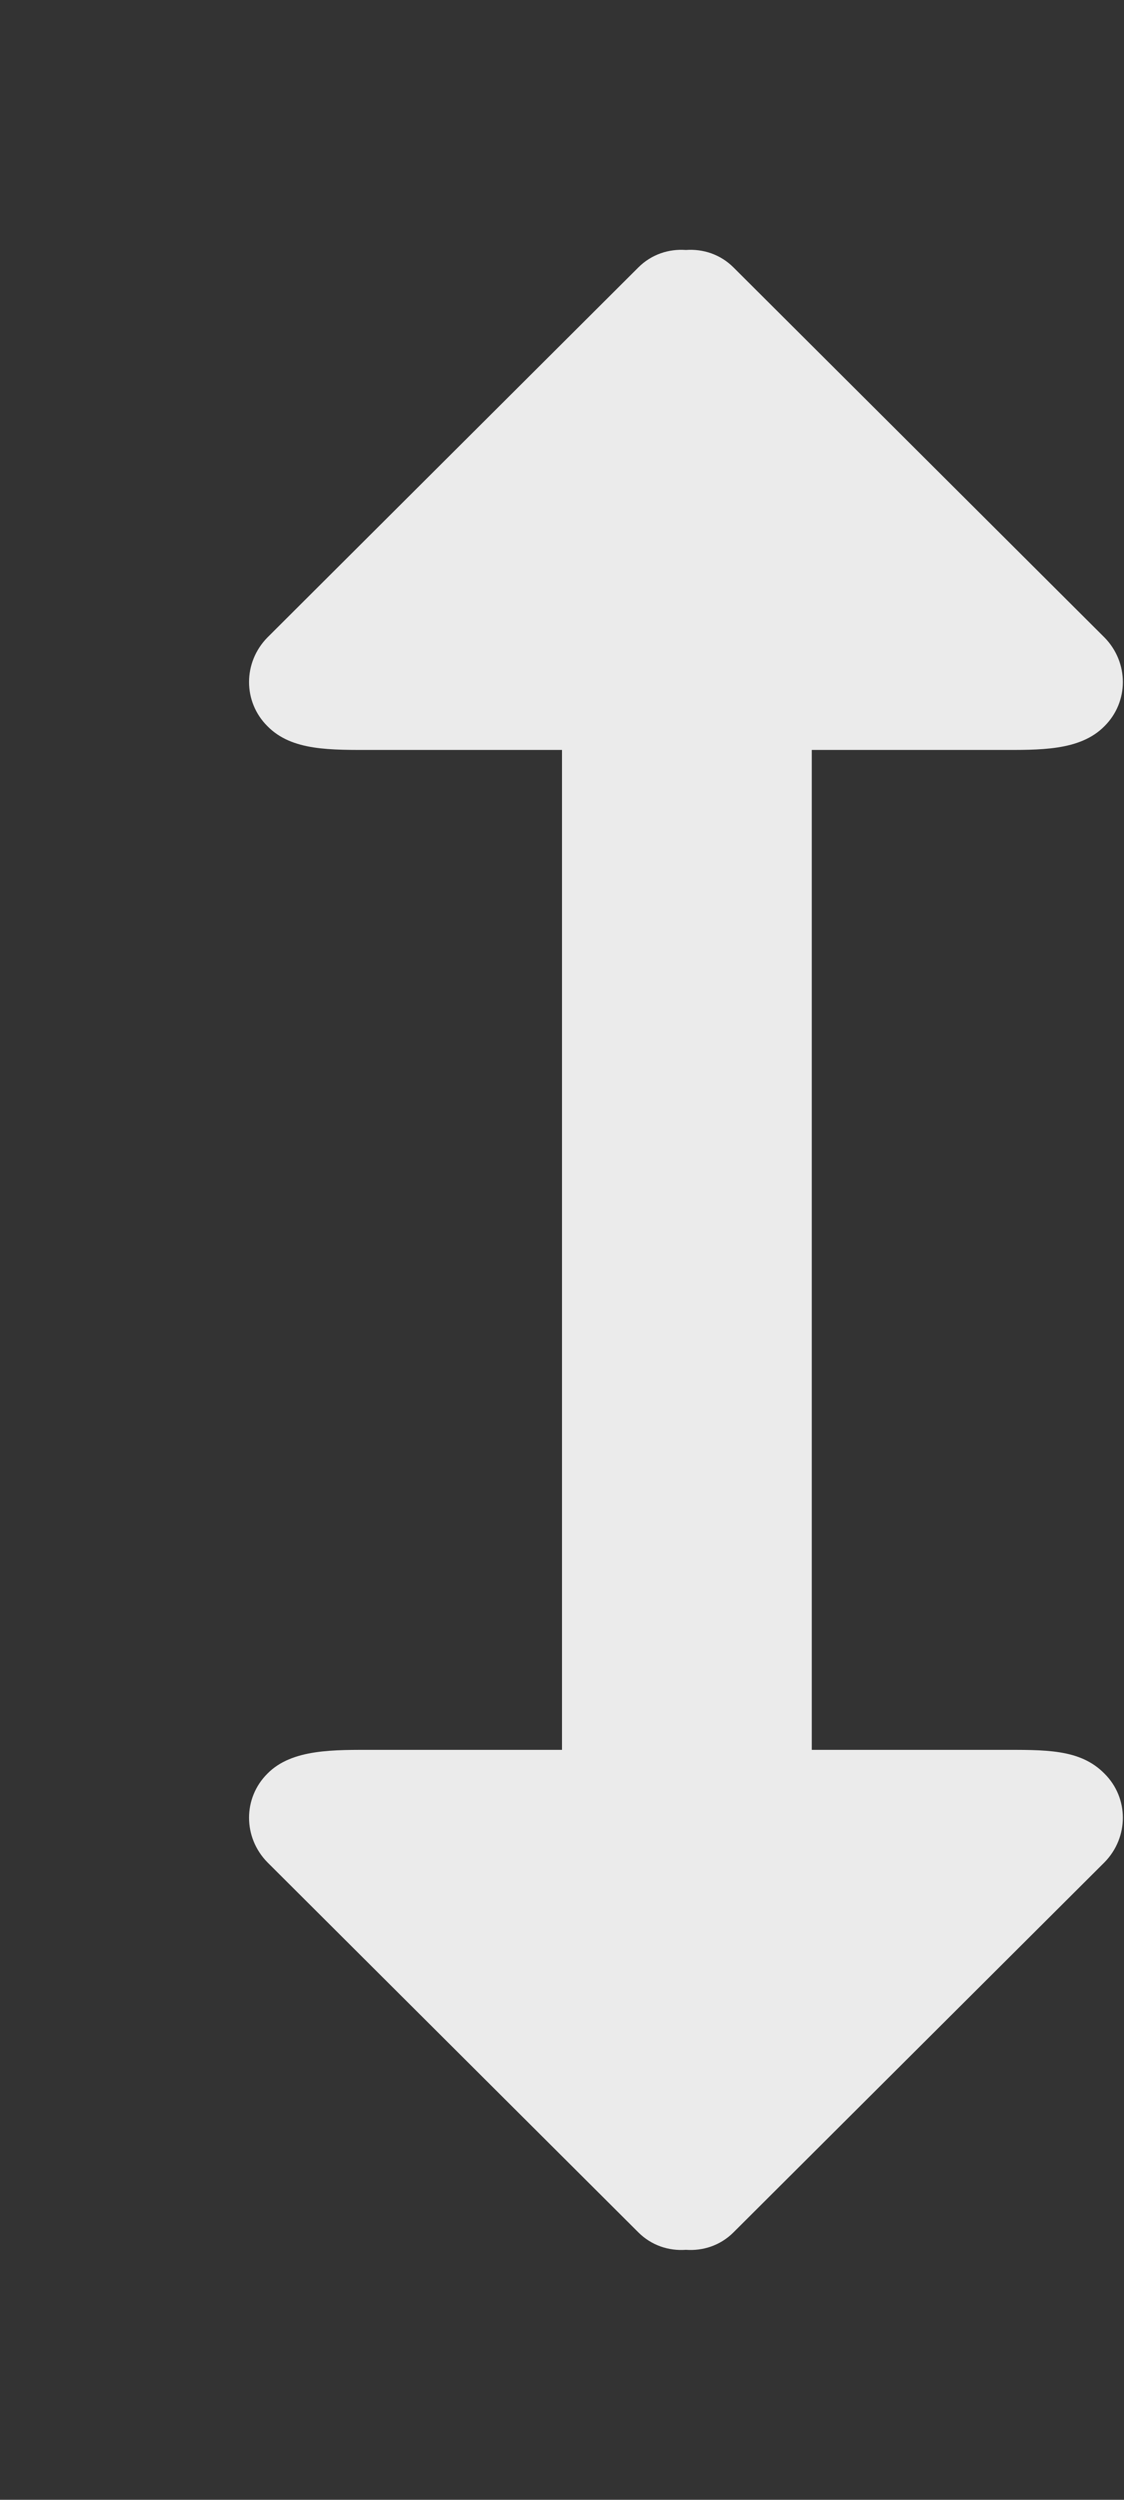 <!-- Generated by IcoMoon.io -->
<svg version="1.1" xmlns="http://www.w3.org/2000/svg" width="18" height="40" viewBox="0 0 18 40">
<rect x="0" y="0" width="18" height="40" fill="#333333" stroke="none"/>
<title>bm-arrow-up-down1</title>
<path fill="#ebebeb" d="M16 28h-3v-16h3c0.643 0 1.293 0.020 1.687-0.38 0.393-0.39 0.393-1.020 0-1.42l-5.94-5.92c-0.21-0.21-0.488-0.3-0.763-0.28-0.274-0.020-0.552 0.070-0.762 0.28l-5.939 5.92c-0.393 0.4-0.393 1.030 0 1.42 0.393 0.4 1.011 0.38 1.717 0.38h3v16h-3c-0.643 0-1.324-0.020-1.717 0.38-0.393 0.39-0.393 1.020 0 1.42l5.939 5.92c0.21 0.21 0.488 0.3 0.762 0.28 0.275 0.020 0.553-0.070 0.763-0.28l5.94-5.92c0.393-0.4 0.393-1.030 0-1.42-0.394-0.4-0.95-0.38-1.687-0.38z"></path>
</svg>
